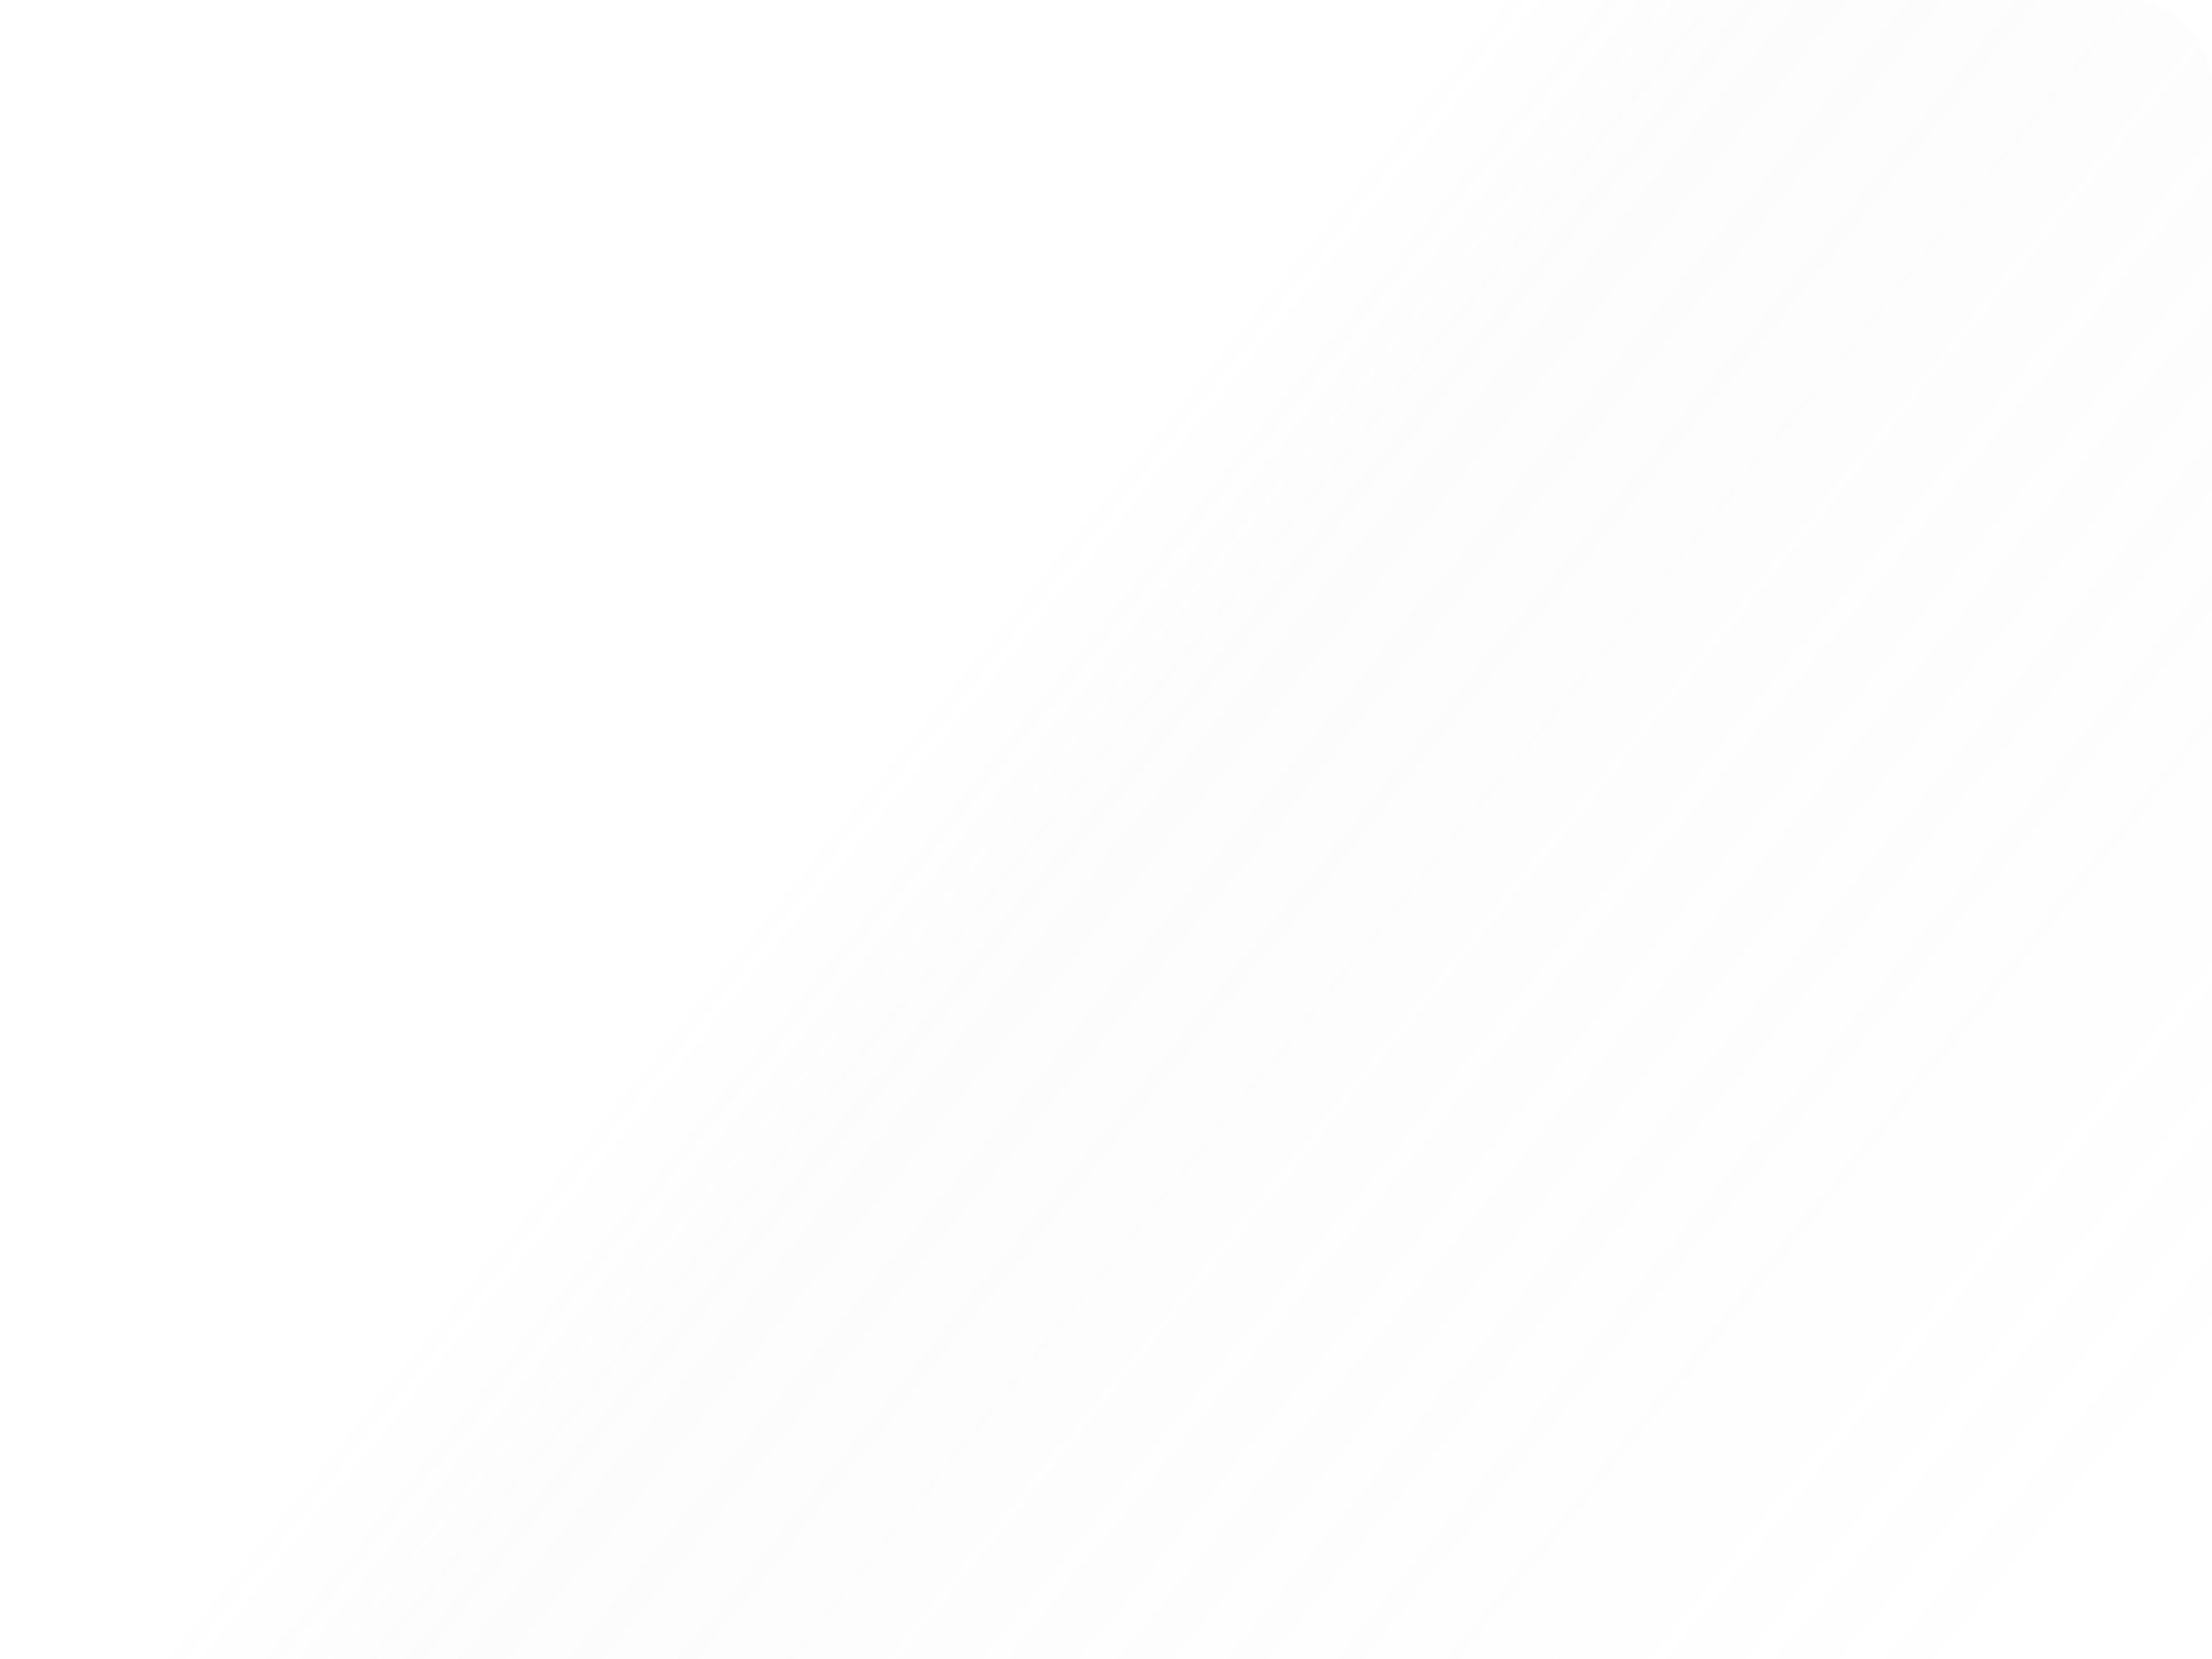 <svg xmlns="http://www.w3.org/2000/svg" viewBox="0 0 400 300" opacity="0.25">
  <!-- Background Gradient -->
    <defs>
        <linearGradient id="glass-gradient" x1="0%" y1="20%" x2="100%" y2="80%">
            <stop offset="0%" style="stop-color:#fff;stop-opacity:0.95" />
            <stop offset="40%" style="stop-color:#fff;stop-opacity:0.4" />
            <stop offset="50%" style="stop-color:#ddd;stop-opacity:0.3" />
            <stop offset="100%" style="stop-color:#ddd;stop-opacity:0.05" /> 
            
            <!--    <stop offset="0%" style="stop-color:#fff;stop-opacity:0.1" />
            <stop offset="45%" style="stop-color:#fff;stop-opacity:0.7" />
            <stop offset="55%" style="stop-color:#fff;stop-opacity:0.7" />
            <stop offset="100%" style="stop-color:#fff;stop-opacity:0.1" /> -->
        </linearGradient>
    
        <filter id="blurry-filter" x="-100%" y="-100%" width="400%" height="400%" filterUnits="objectBoundingBox" primitiveUnits="userSpaceOnUse" color-interpolation-filters="sRGB">
        <feGaussianBlur stdDeviation="2 2" x="0%" y="0%" width="100%" height="100%" in="SourceGraphic" edgeMode="none" result="blur"></feGaussianBlur>
        </filter>

    </defs>
 
  <rect width="100%" height="100%" fill="url(#glass-gradient)" rx="15" filter="url(#blurry-filter)"/> 
</svg>
